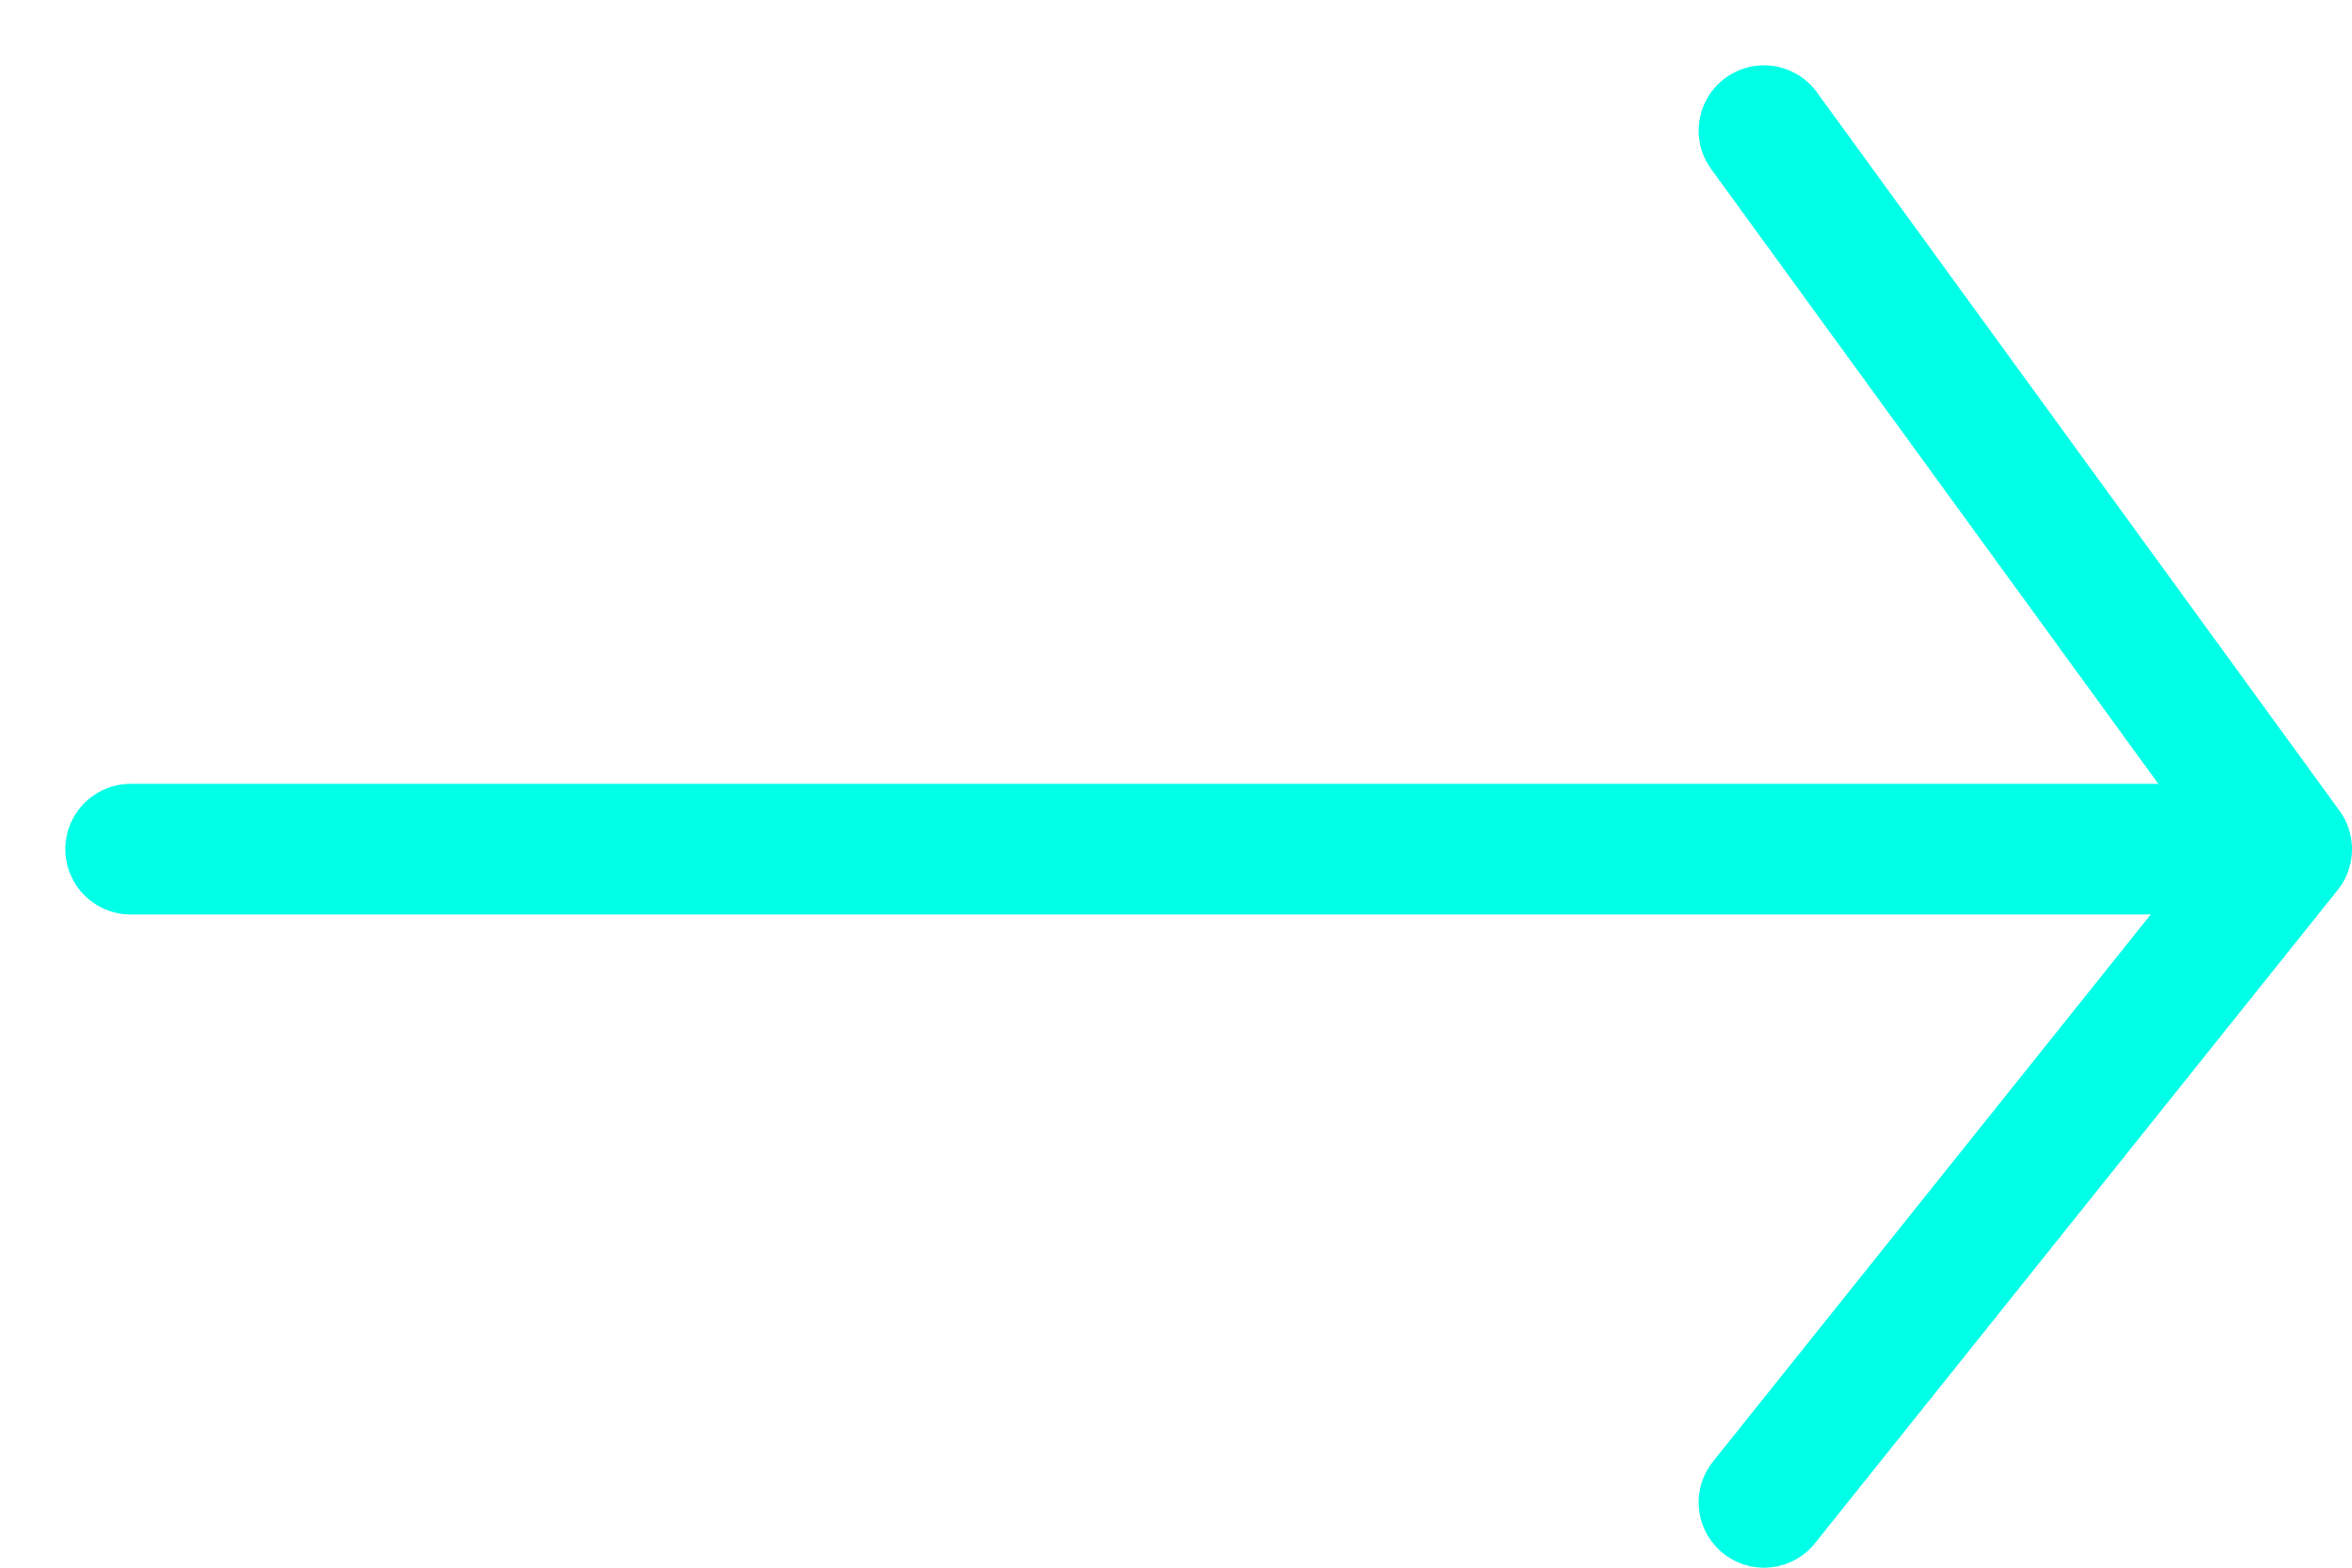 <svg width="18" height="12" viewBox="0 0 18 12" fill="none" xmlns="http://www.w3.org/2000/svg">
<path d="M17.5 6.5L13.5 11.5M17.5 6.5L13.5 1M17.5 6.5L1 6.5" stroke="#00FFE6" stroke-linecap="round" stroke-linejoin="round"/>
</svg>
